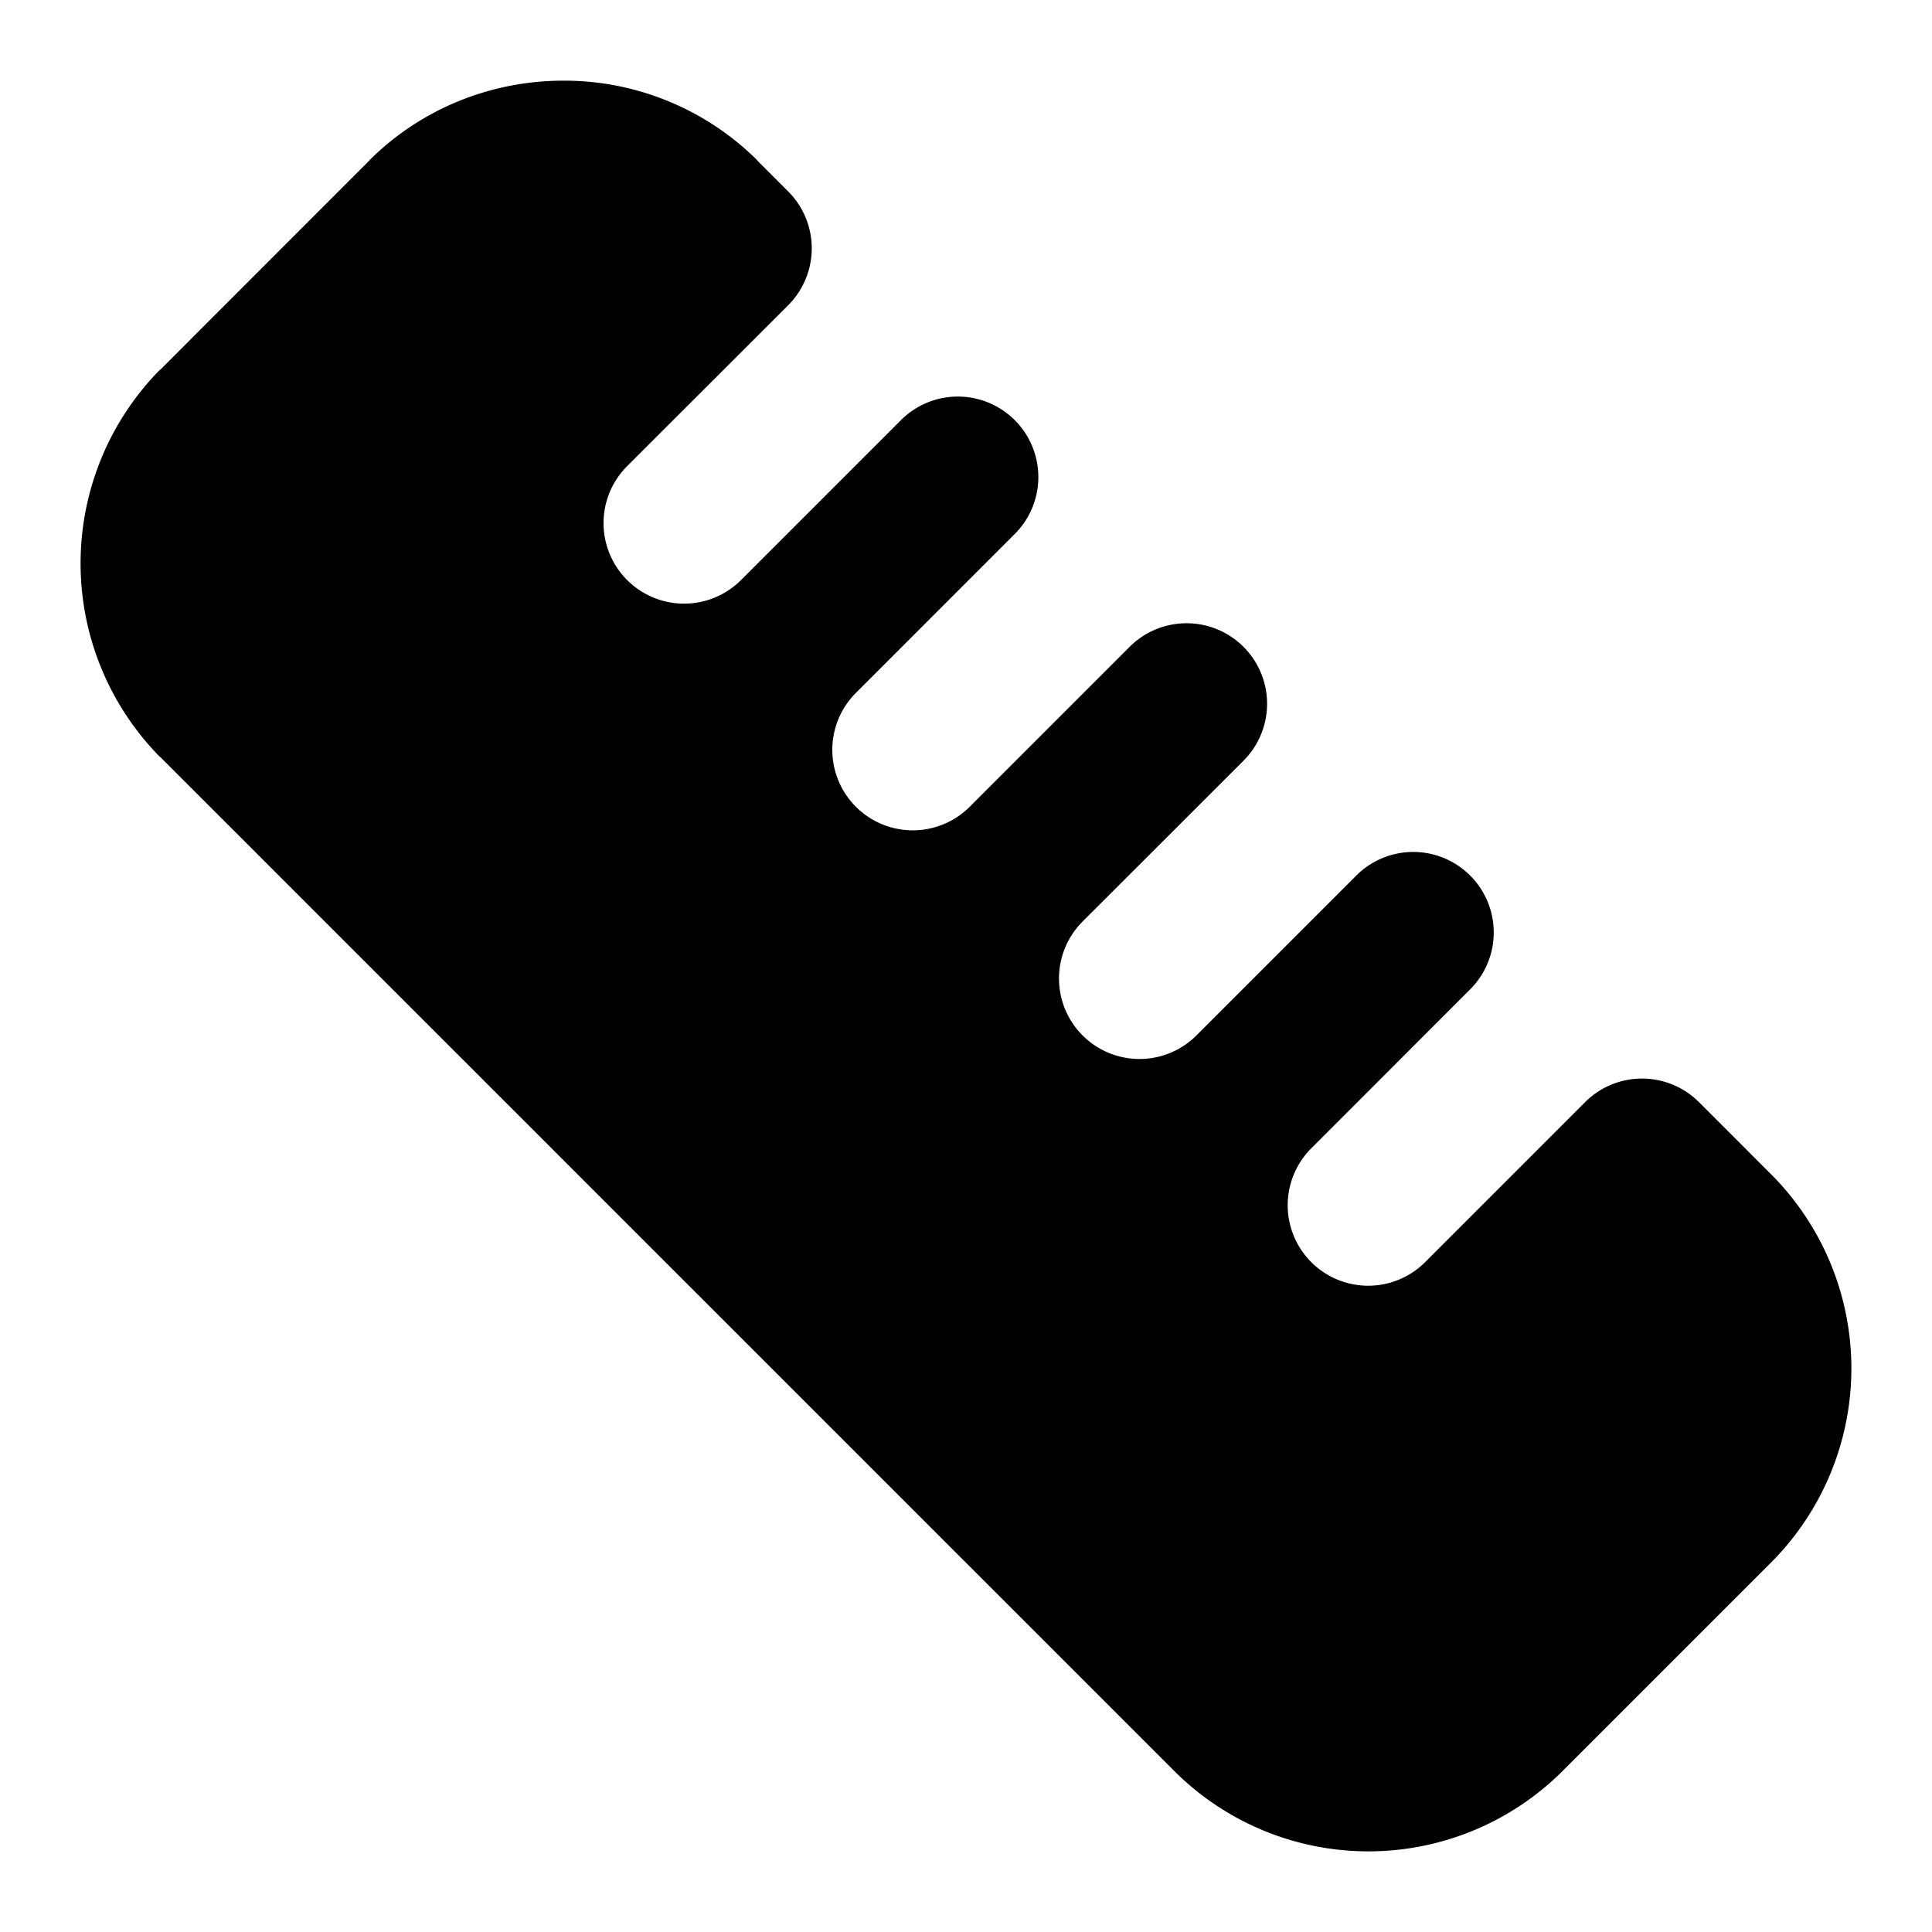 <svg xmlns="http://www.w3.org/2000/svg" width="24" height="24" viewBox="0 0 24 24"><path d="M1.988 4.592a3.426 3.426 0 0 0 0 4.812h.003l12.602 12.602a3.413 3.413 0 0 0 4.813-.001l2.598-2.598.003-.003a3.414 3.414 0 0 0 0-4.811l-.902-.902a1 1 0 0 0-1.414 0l-2 2a1 1 0 0 1-1.414-1.414l1.998-1.999a1 1 0 0 0-1.414-1.414l-1.998 1.998a1 1 0 0 1-1.415-1.414l1.999-1.998a1 1 0 0 0-1.414-1.415l-1.999 1.999A1 1 0 0 1 10.62 8.62l1.998-1.999a1 1 0 0 0-1.414-1.414L9.206 7.205A1 1 0 0 1 7.79 5.791l2.002-2a1 1 0 0 0 .005-1.407l-.027-.027-.366-.366v-.003a3.4 3.4 0 0 0-2.406-.986c-.872 0-1.746.33-2.407.987v.002L1.992 4.592z"/></svg>